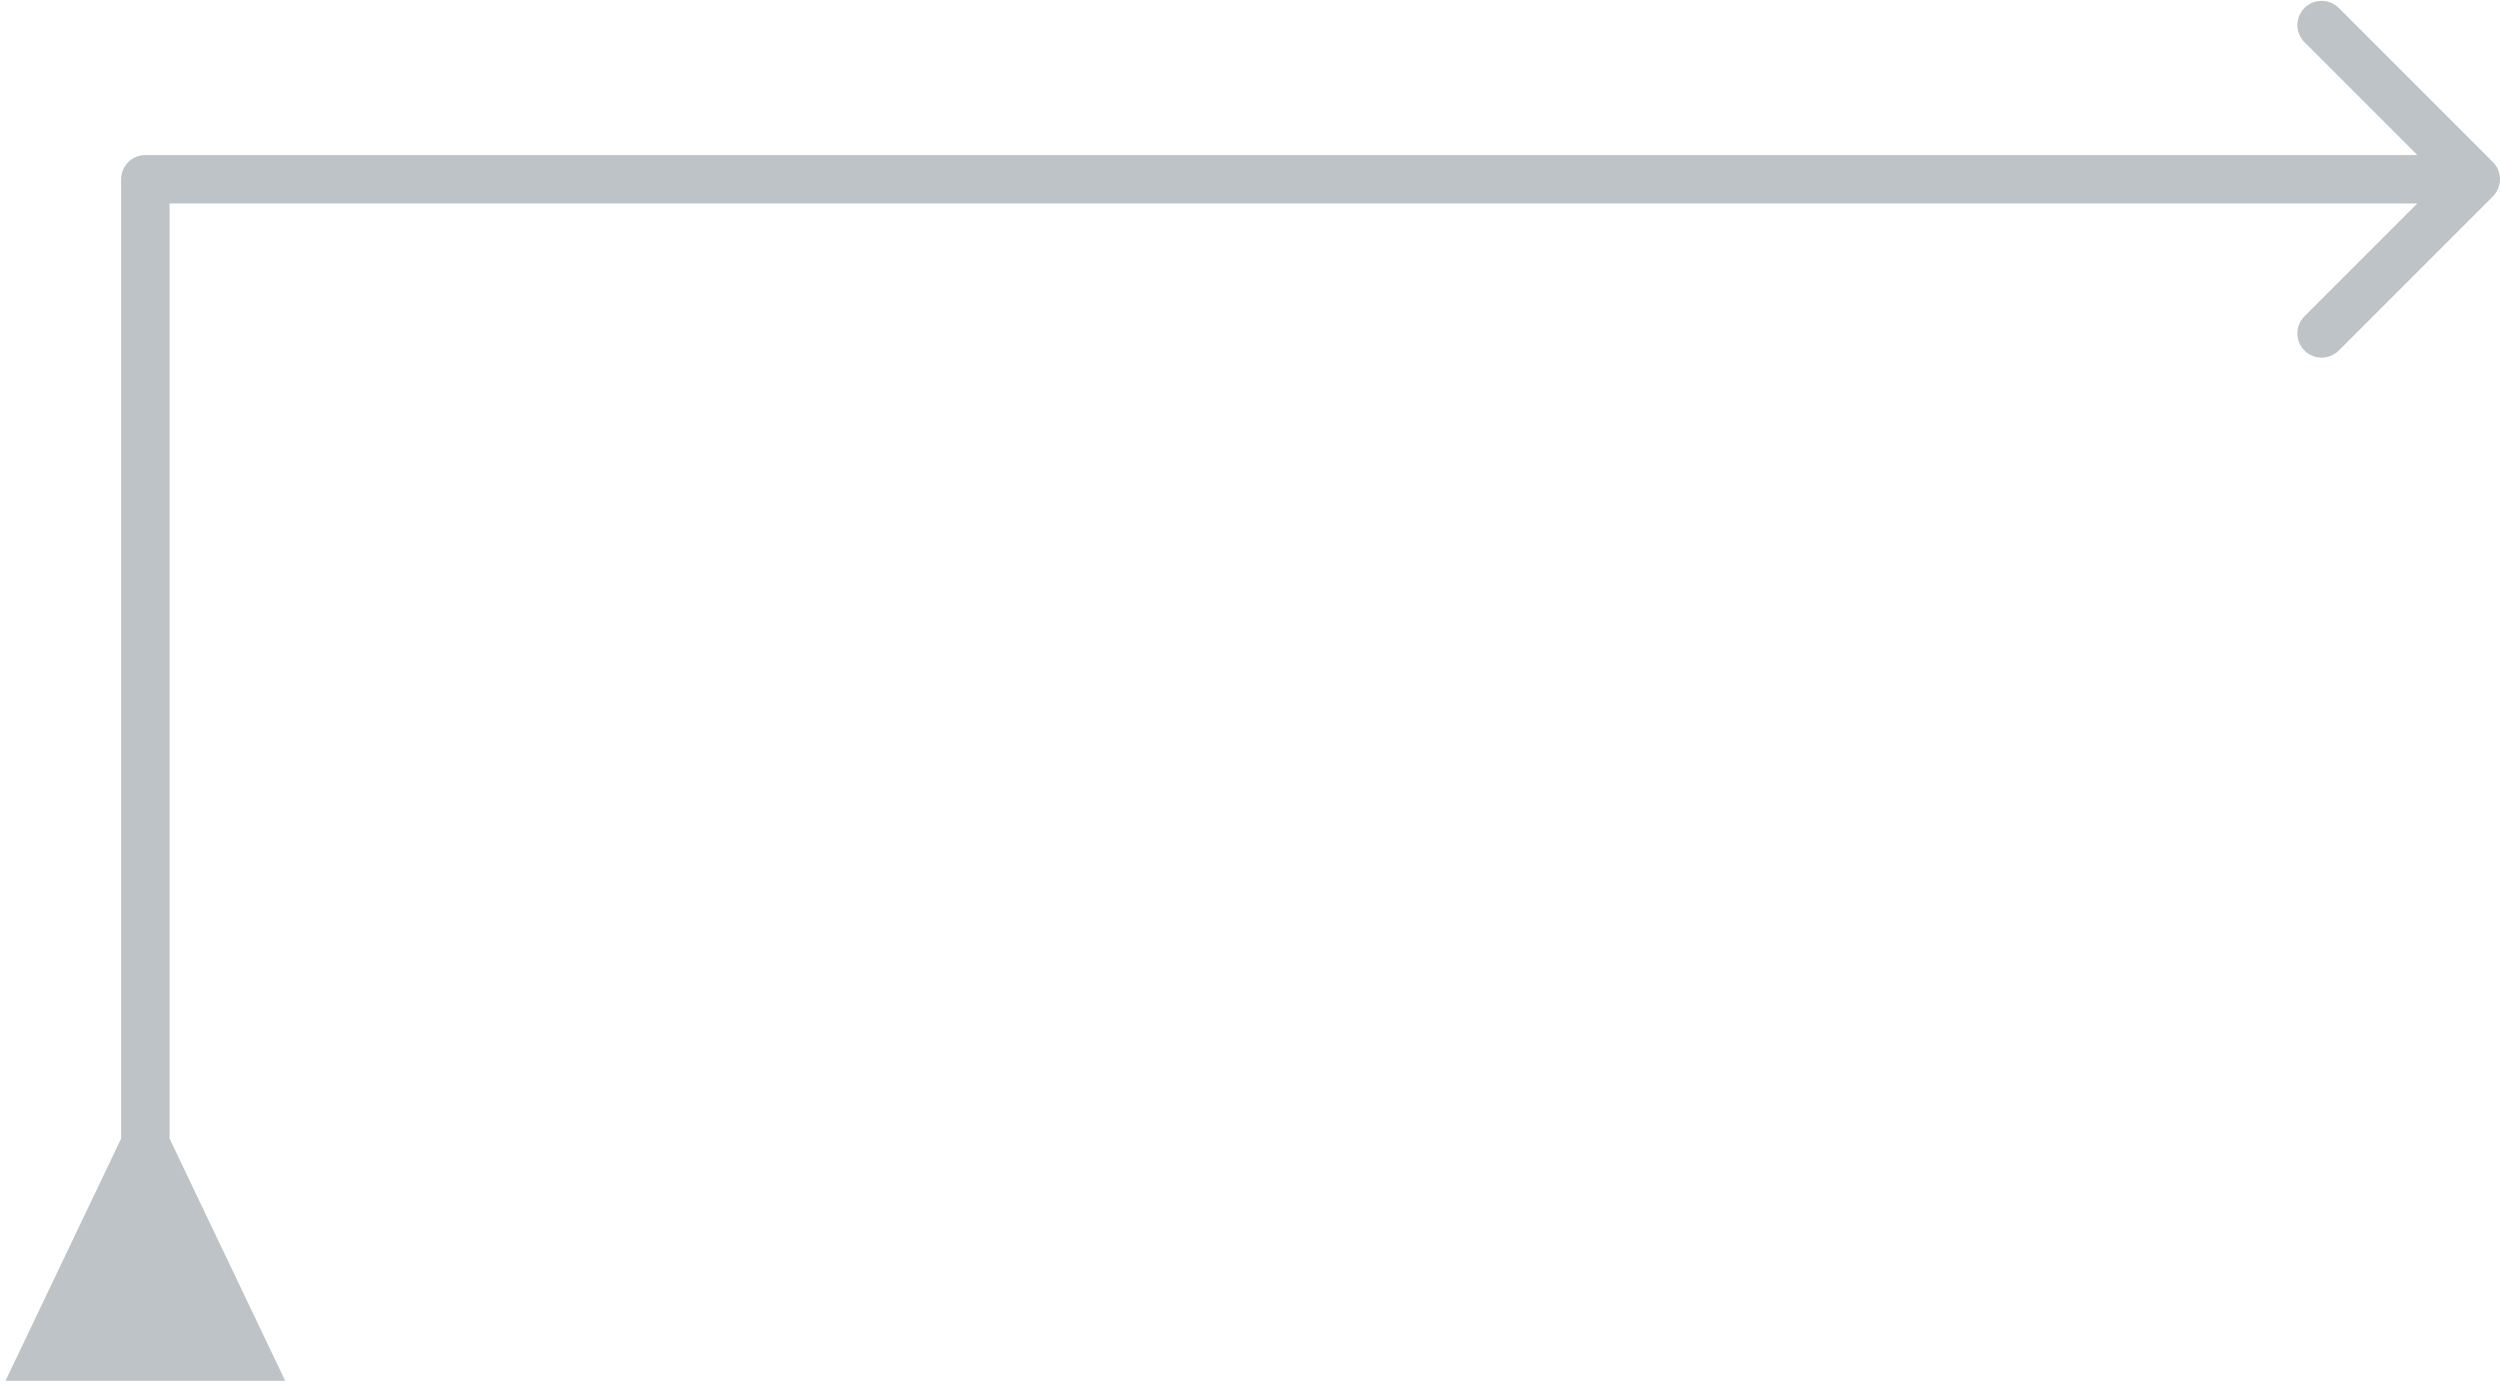 <svg width="258" height="143" viewBox="0 0 258 143" fill="none" xmlns="http://www.w3.org/2000/svg">
<path d="M12.5 117.5L0.566 142.5L29.434 142.5L17.5 117.5L12.5 117.5ZM15 18.5V16C14.337 16 13.701 16.263 13.232 16.732C12.763 17.201 12.5 17.837 12.5 18.5L15 18.5ZM257.268 20.268C258.244 19.291 258.244 17.709 257.268 16.732L241.358 0.822C240.382 -0.154 238.799 -0.154 237.822 0.822C236.846 1.799 236.846 3.382 237.822 4.358L251.964 18.5L237.822 32.642C236.846 33.618 236.846 35.201 237.822 36.178C238.799 37.154 240.382 37.154 241.358 36.178L257.268 20.268ZM17.5 120L17.5 18.5L12.5 18.5L12.5 120L17.5 120ZM15 21L255.5 21V16L15 16V21Z" fill="#BDC3C7"/>
</svg>
